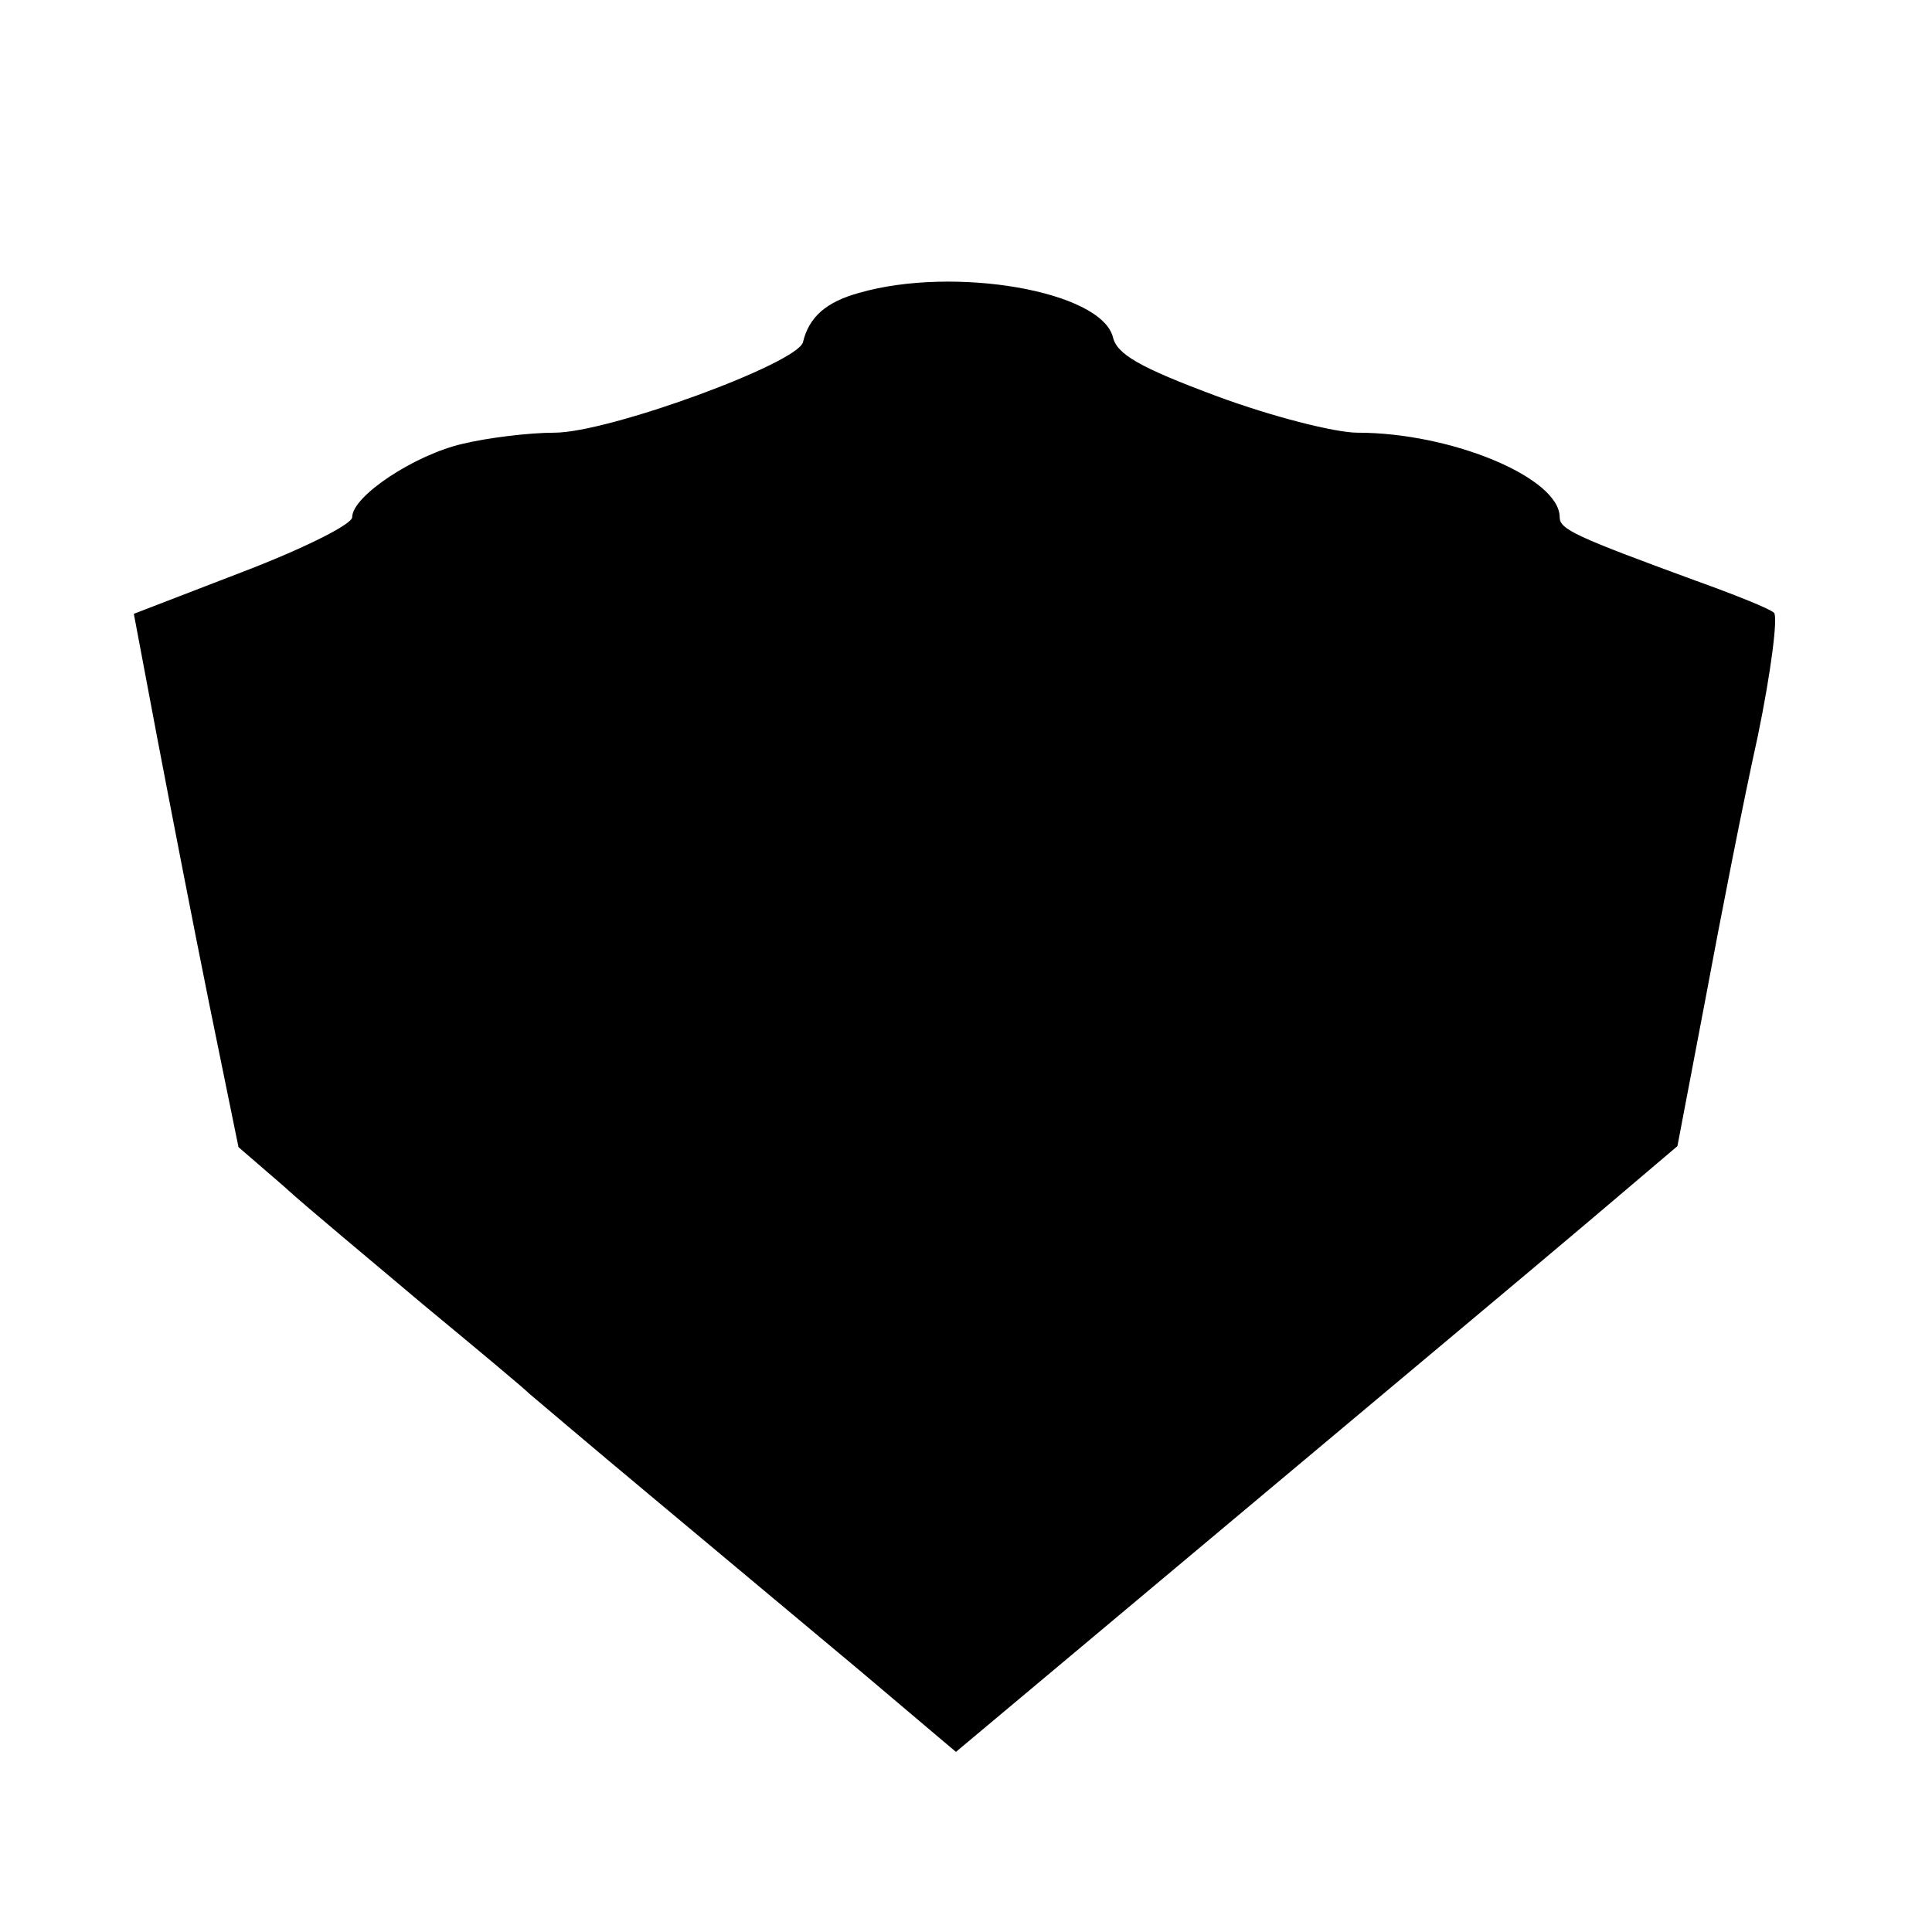 <?xml version="1.0" standalone="no"?>
<!DOCTYPE svg PUBLIC "-//W3C//DTD SVG 20010904//EN"
 "http://www.w3.org/TR/2001/REC-SVG-20010904/DTD/svg10.dtd">
<svg version="1.0" xmlns="http://www.w3.org/2000/svg"
 width="192pt" height="192pt" viewBox="0 0 192 192"
 preserveAspectRatio="xMidYMid meet">
<g transform="translate(0,192) scale(0.1,-0.1)"
fill="#000000" stroke="none">
<path d="M854 1629 c-33 -9 -50 -24 -56 -49 -5 -21 -193 -90 -247 -90 -25 0
-66 -5 -91 -11 -48 -11 -110 -52 -110 -73 0 -7 -48 -31 -108 -54 l-109 -42 23
-122 c13 -68 36 -187 52 -266 l29 -142 44 -38 c24 -22 87 -74 139 -118 52 -43
100 -83 106 -89 6 -5 60 -51 120 -101 60 -50 153 -128 207 -173 l97 -82 117
98 c365 306 436 365 514 431 l86 73 28 147 c15 81 38 198 52 261 13 63 20 118
16 122 -4 4 -39 18 -78 32 -120 44 -135 51 -135 63 0 39 -107 84 -201 84 -22
0 -85 16 -139 36 -78 29 -100 42 -104 59 -12 46 -158 71 -252 44z"/>
</g>
</svg>
